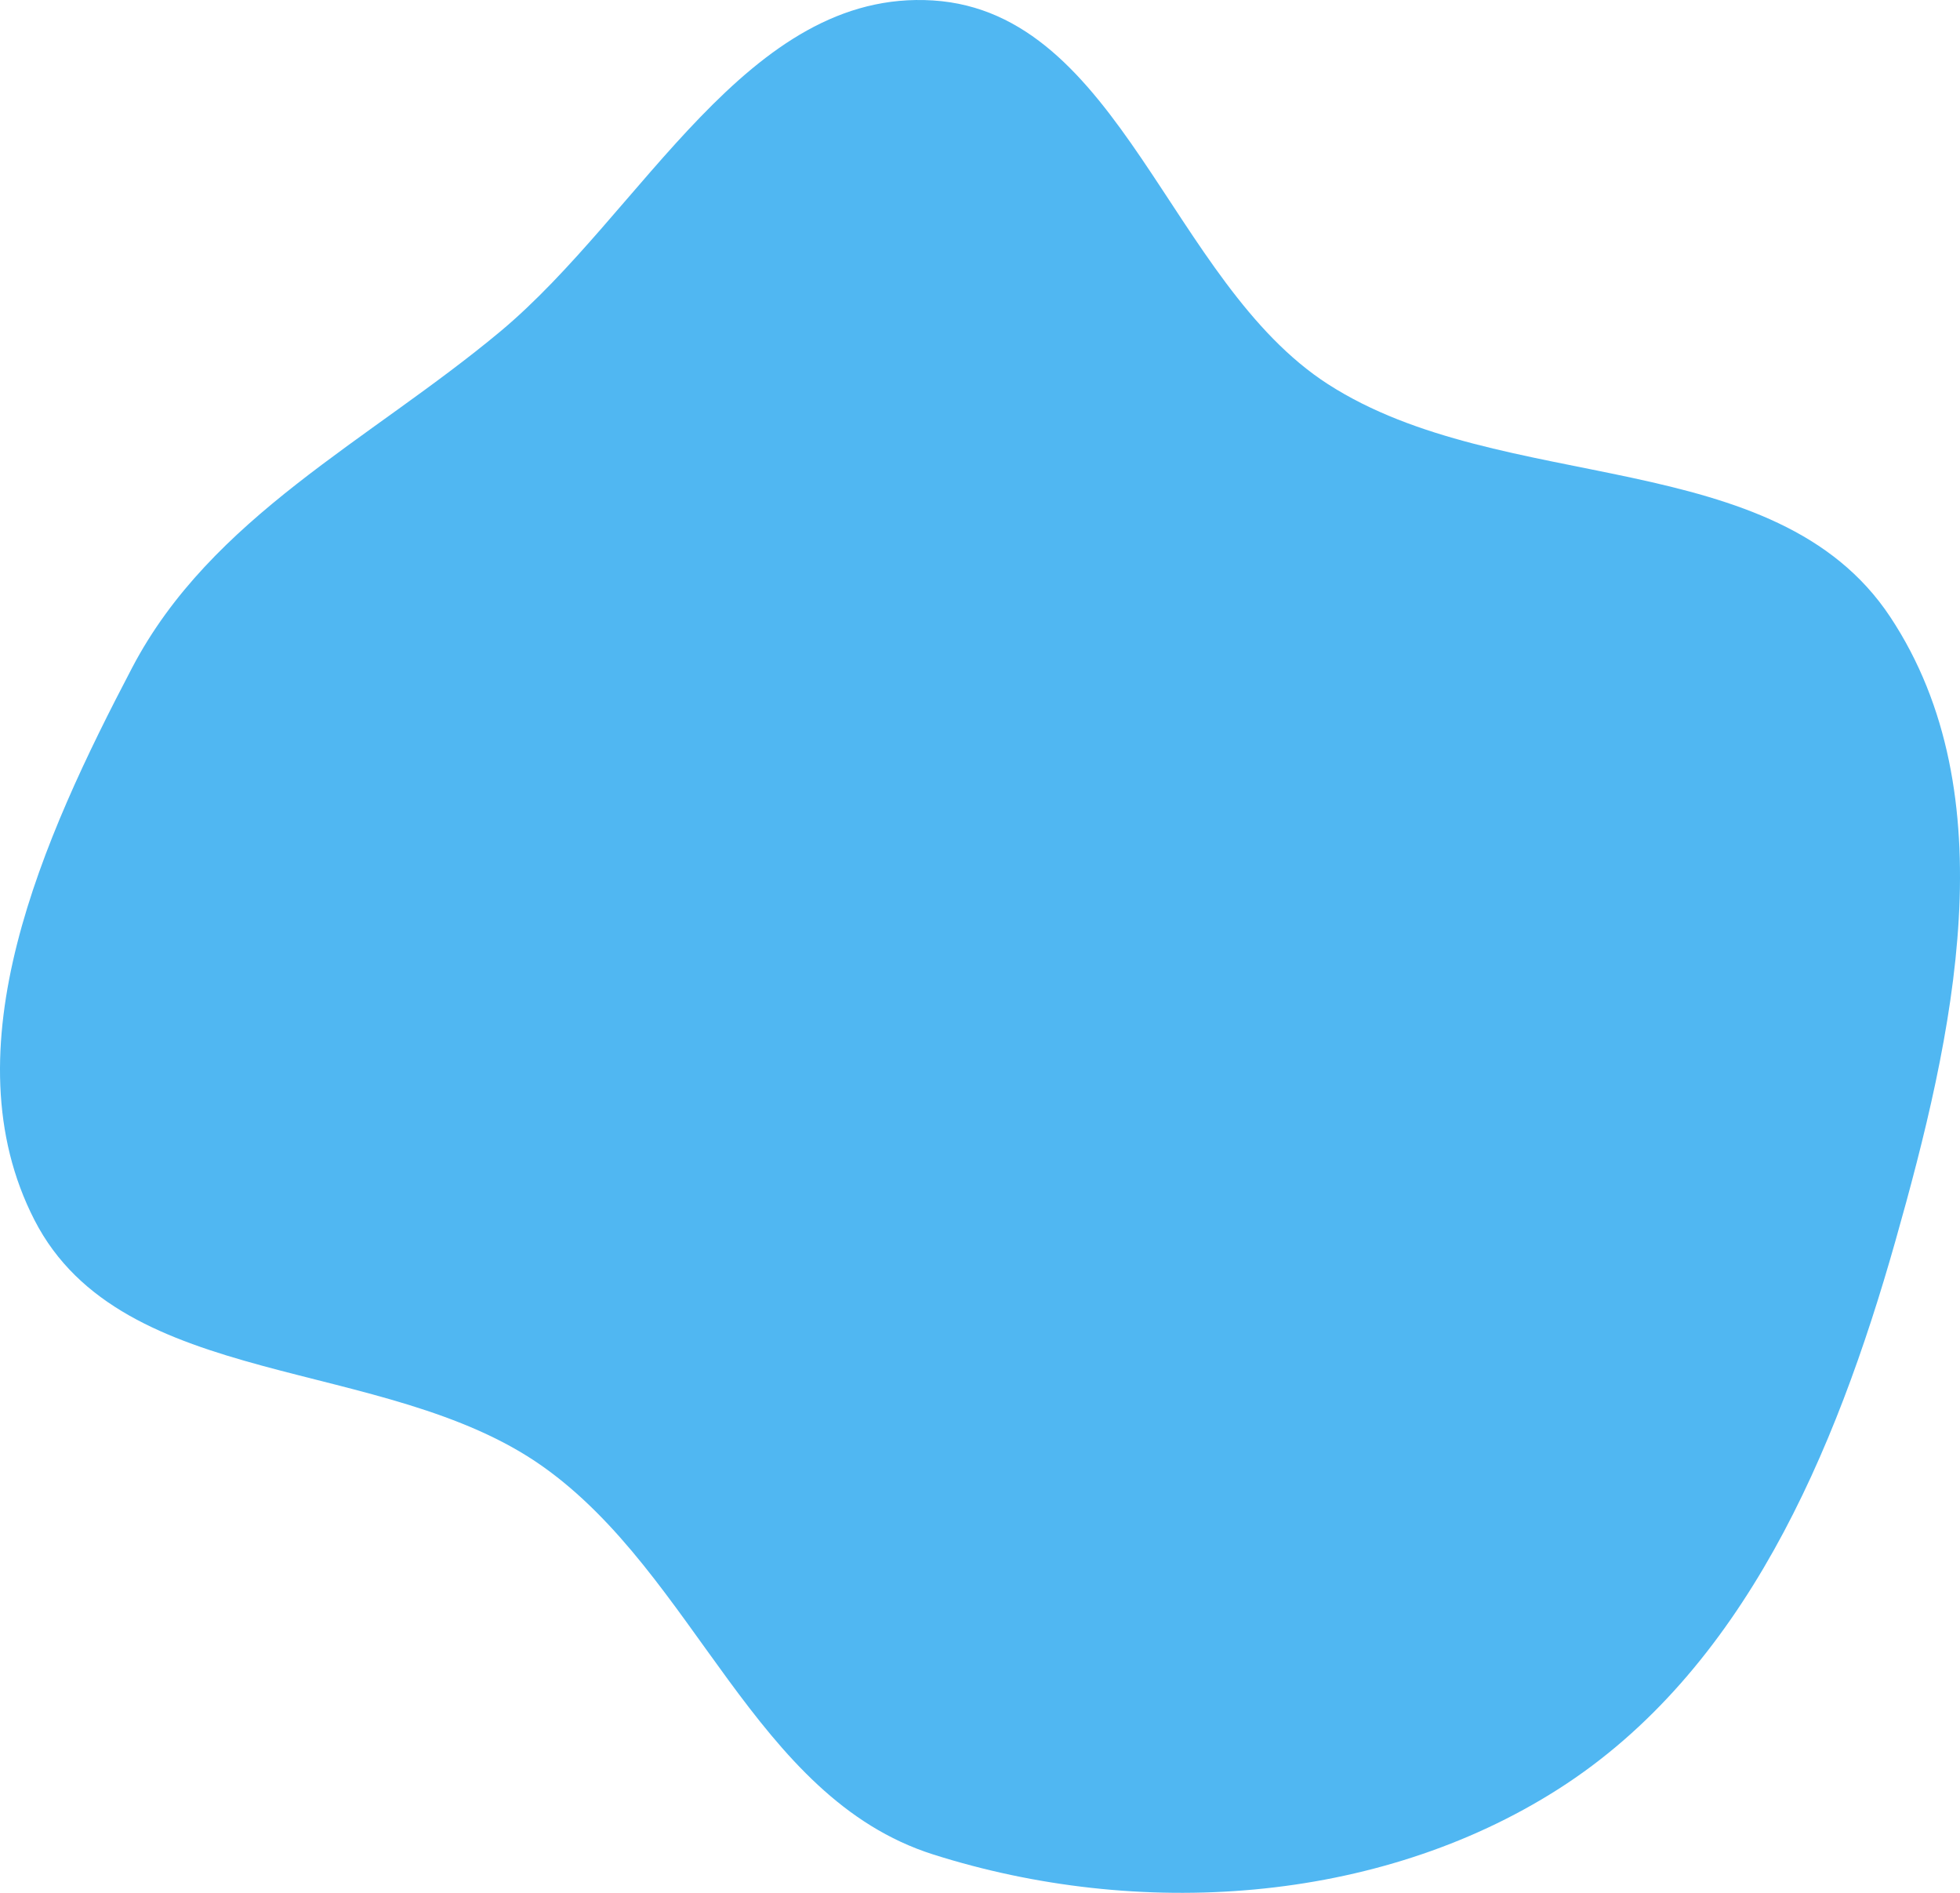 <svg width="609" height="588" viewBox="0 0 609 588" fill="none" xmlns="http://www.w3.org/2000/svg">
<path fill-rule="evenodd" clip-rule="evenodd" d="M289.89 576.057C234.172 558.346 216.265 489.162 168.494 455.448C119.556 420.909 38.111 432.326 10.731 379.042C-16.483 326.082 13.414 260.174 41.049 207.433C65.598 160.583 114.707 136.913 155.341 103.063C199.815 66.014 232.128 -3.516 289.89 0.138C348.224 3.829 363.468 87.693 412.618 119.339C466.94 154.314 551.636 137.771 587.321 191.64C623.901 246.862 606.987 321.769 588.932 385.504C570.312 451.238 541.771 519.082 484.166 555.789C427.874 591.658 353.499 596.276 289.89 576.057Z" fill="#50B7F2"/>
</svg>
